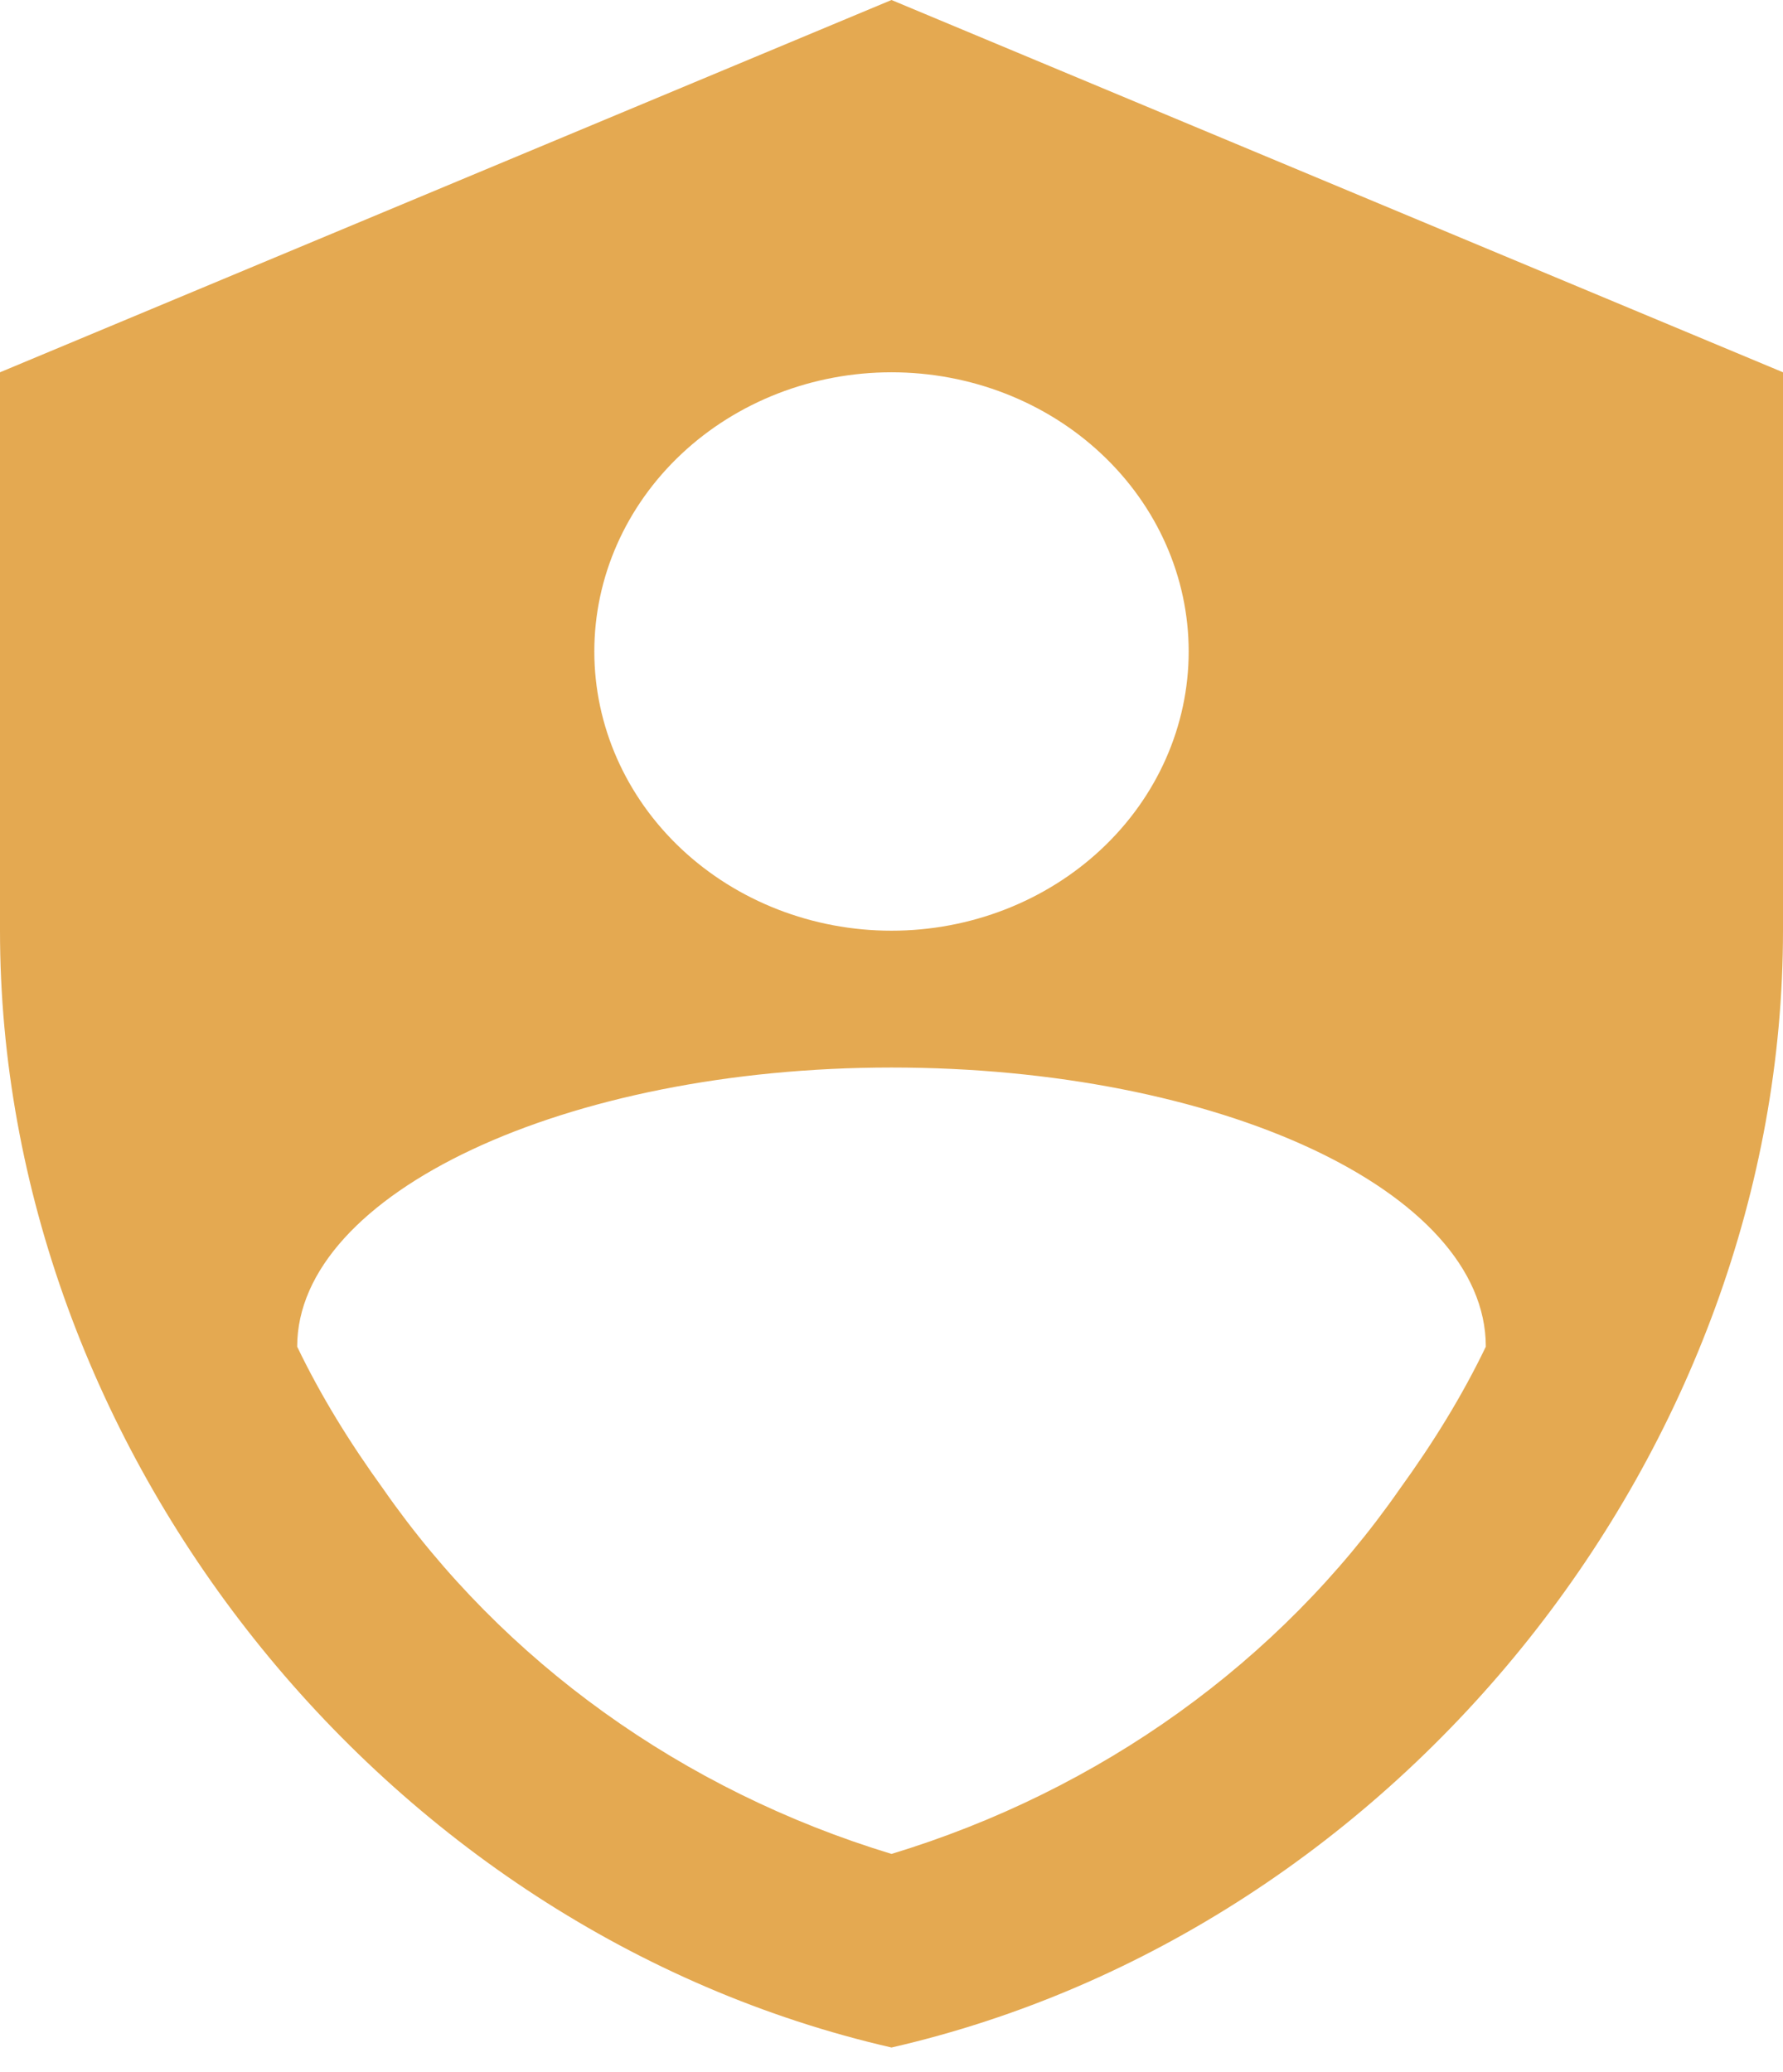 <svg width="37" height="43" viewBox="0 0 37 43" fill="none" xmlns="http://www.w3.org/2000/svg">
<path d="M18.5 0L0 7.725V19.312C0 30.03 7.893 40.053 18.5 42.486C29.107 40.053 37 30.03 37 19.312V7.725L18.5 0ZM18.5 7.725C20.136 7.725 21.704 8.335 22.86 9.422C24.017 10.508 24.667 11.982 24.667 13.518C24.667 15.055 24.017 16.529 22.86 17.615C21.704 18.701 20.136 19.312 18.5 19.312C16.864 19.312 15.296 18.701 14.139 17.615C12.983 16.529 12.333 15.055 12.333 13.518C12.333 11.982 12.983 10.508 14.139 9.422C15.296 8.335 16.864 7.725 18.5 7.725ZM29.045 30.899C26.554 34.481 22.833 37.153 18.5 38.469C14.167 37.153 10.446 34.481 7.955 30.899C7.256 29.933 6.66 28.968 6.167 27.944C6.167 24.758 11.737 22.151 18.5 22.151C25.263 22.151 30.833 24.7 30.833 27.944C30.34 28.968 29.744 29.933 29.045 30.899Z" fill="#E4A951"/>
</svg>
